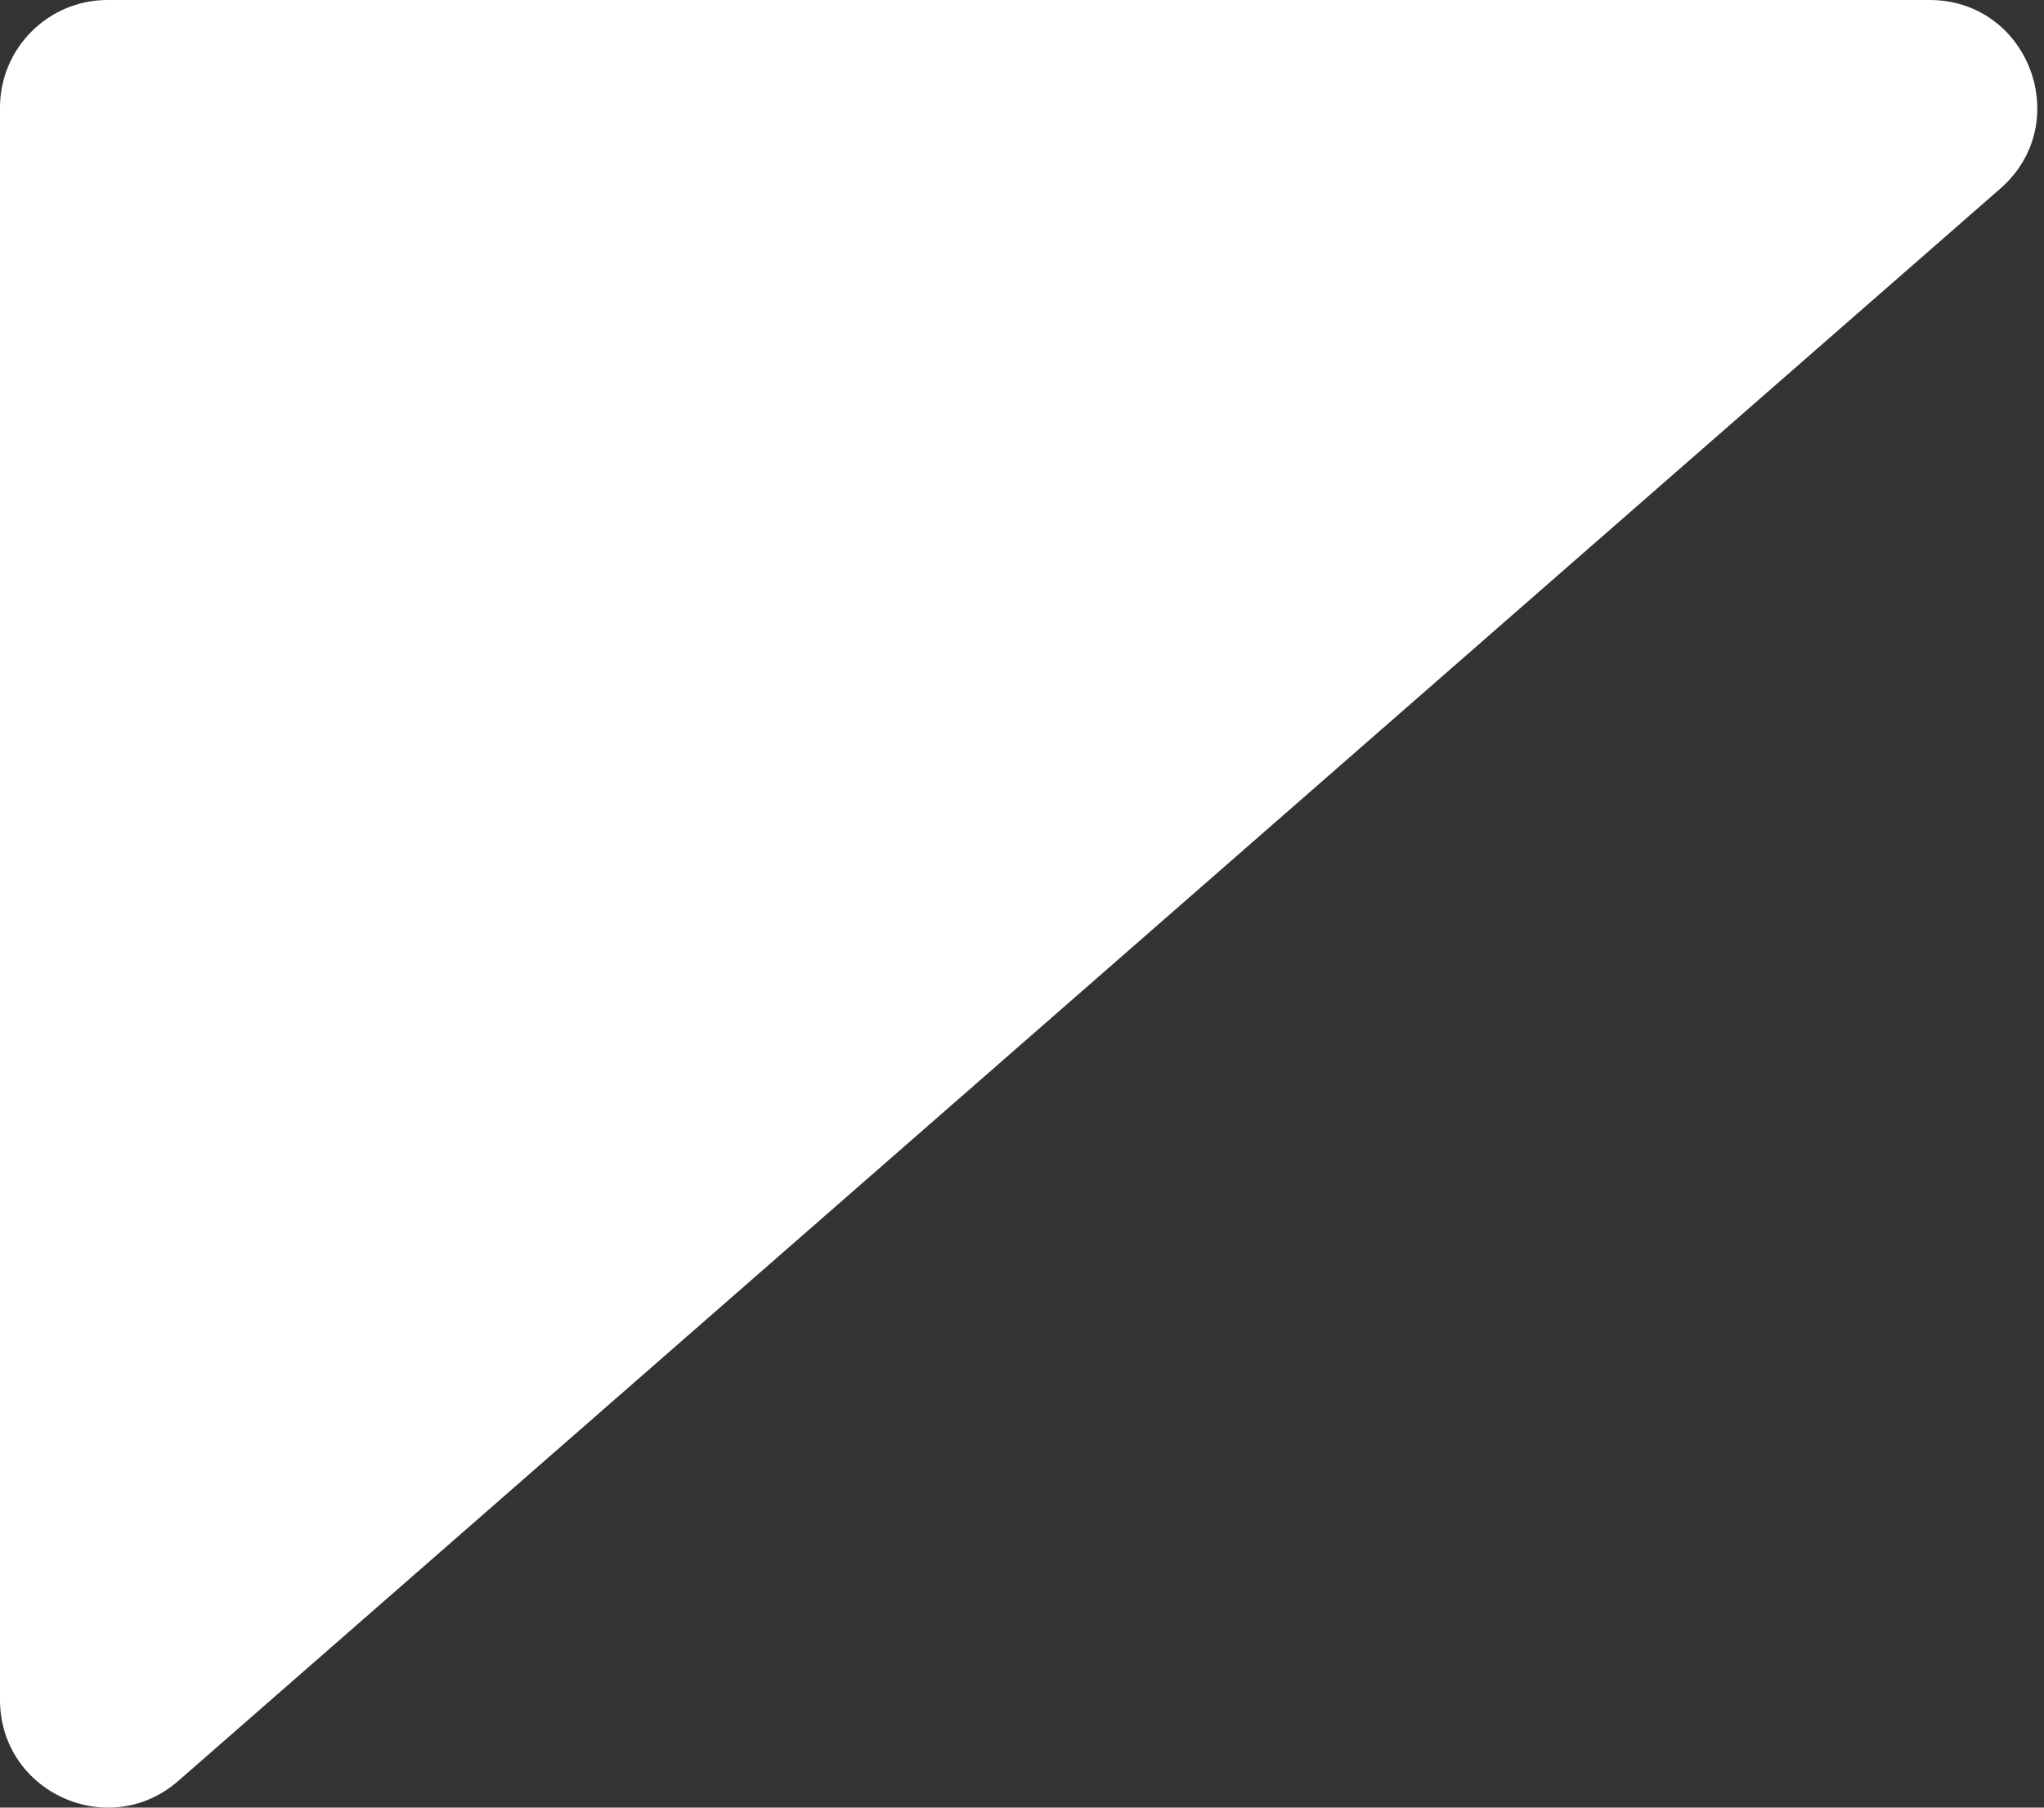 <svg width="95" height="84" viewBox="0 0 95 84" fill="none" xmlns="http://www.w3.org/2000/svg">
<rect x="0" y="0" width="95" height="84" fill="#333333" stroke="none"/>
<path d="M0 78.991V5C0 2.239 2.239 0 5 0H89.679C94.297 0 96.447 5.726 92.969 8.765L8.29 82.756C5.056 85.582 0 83.285 0 78.991Z" fill="white"/>
</svg>
